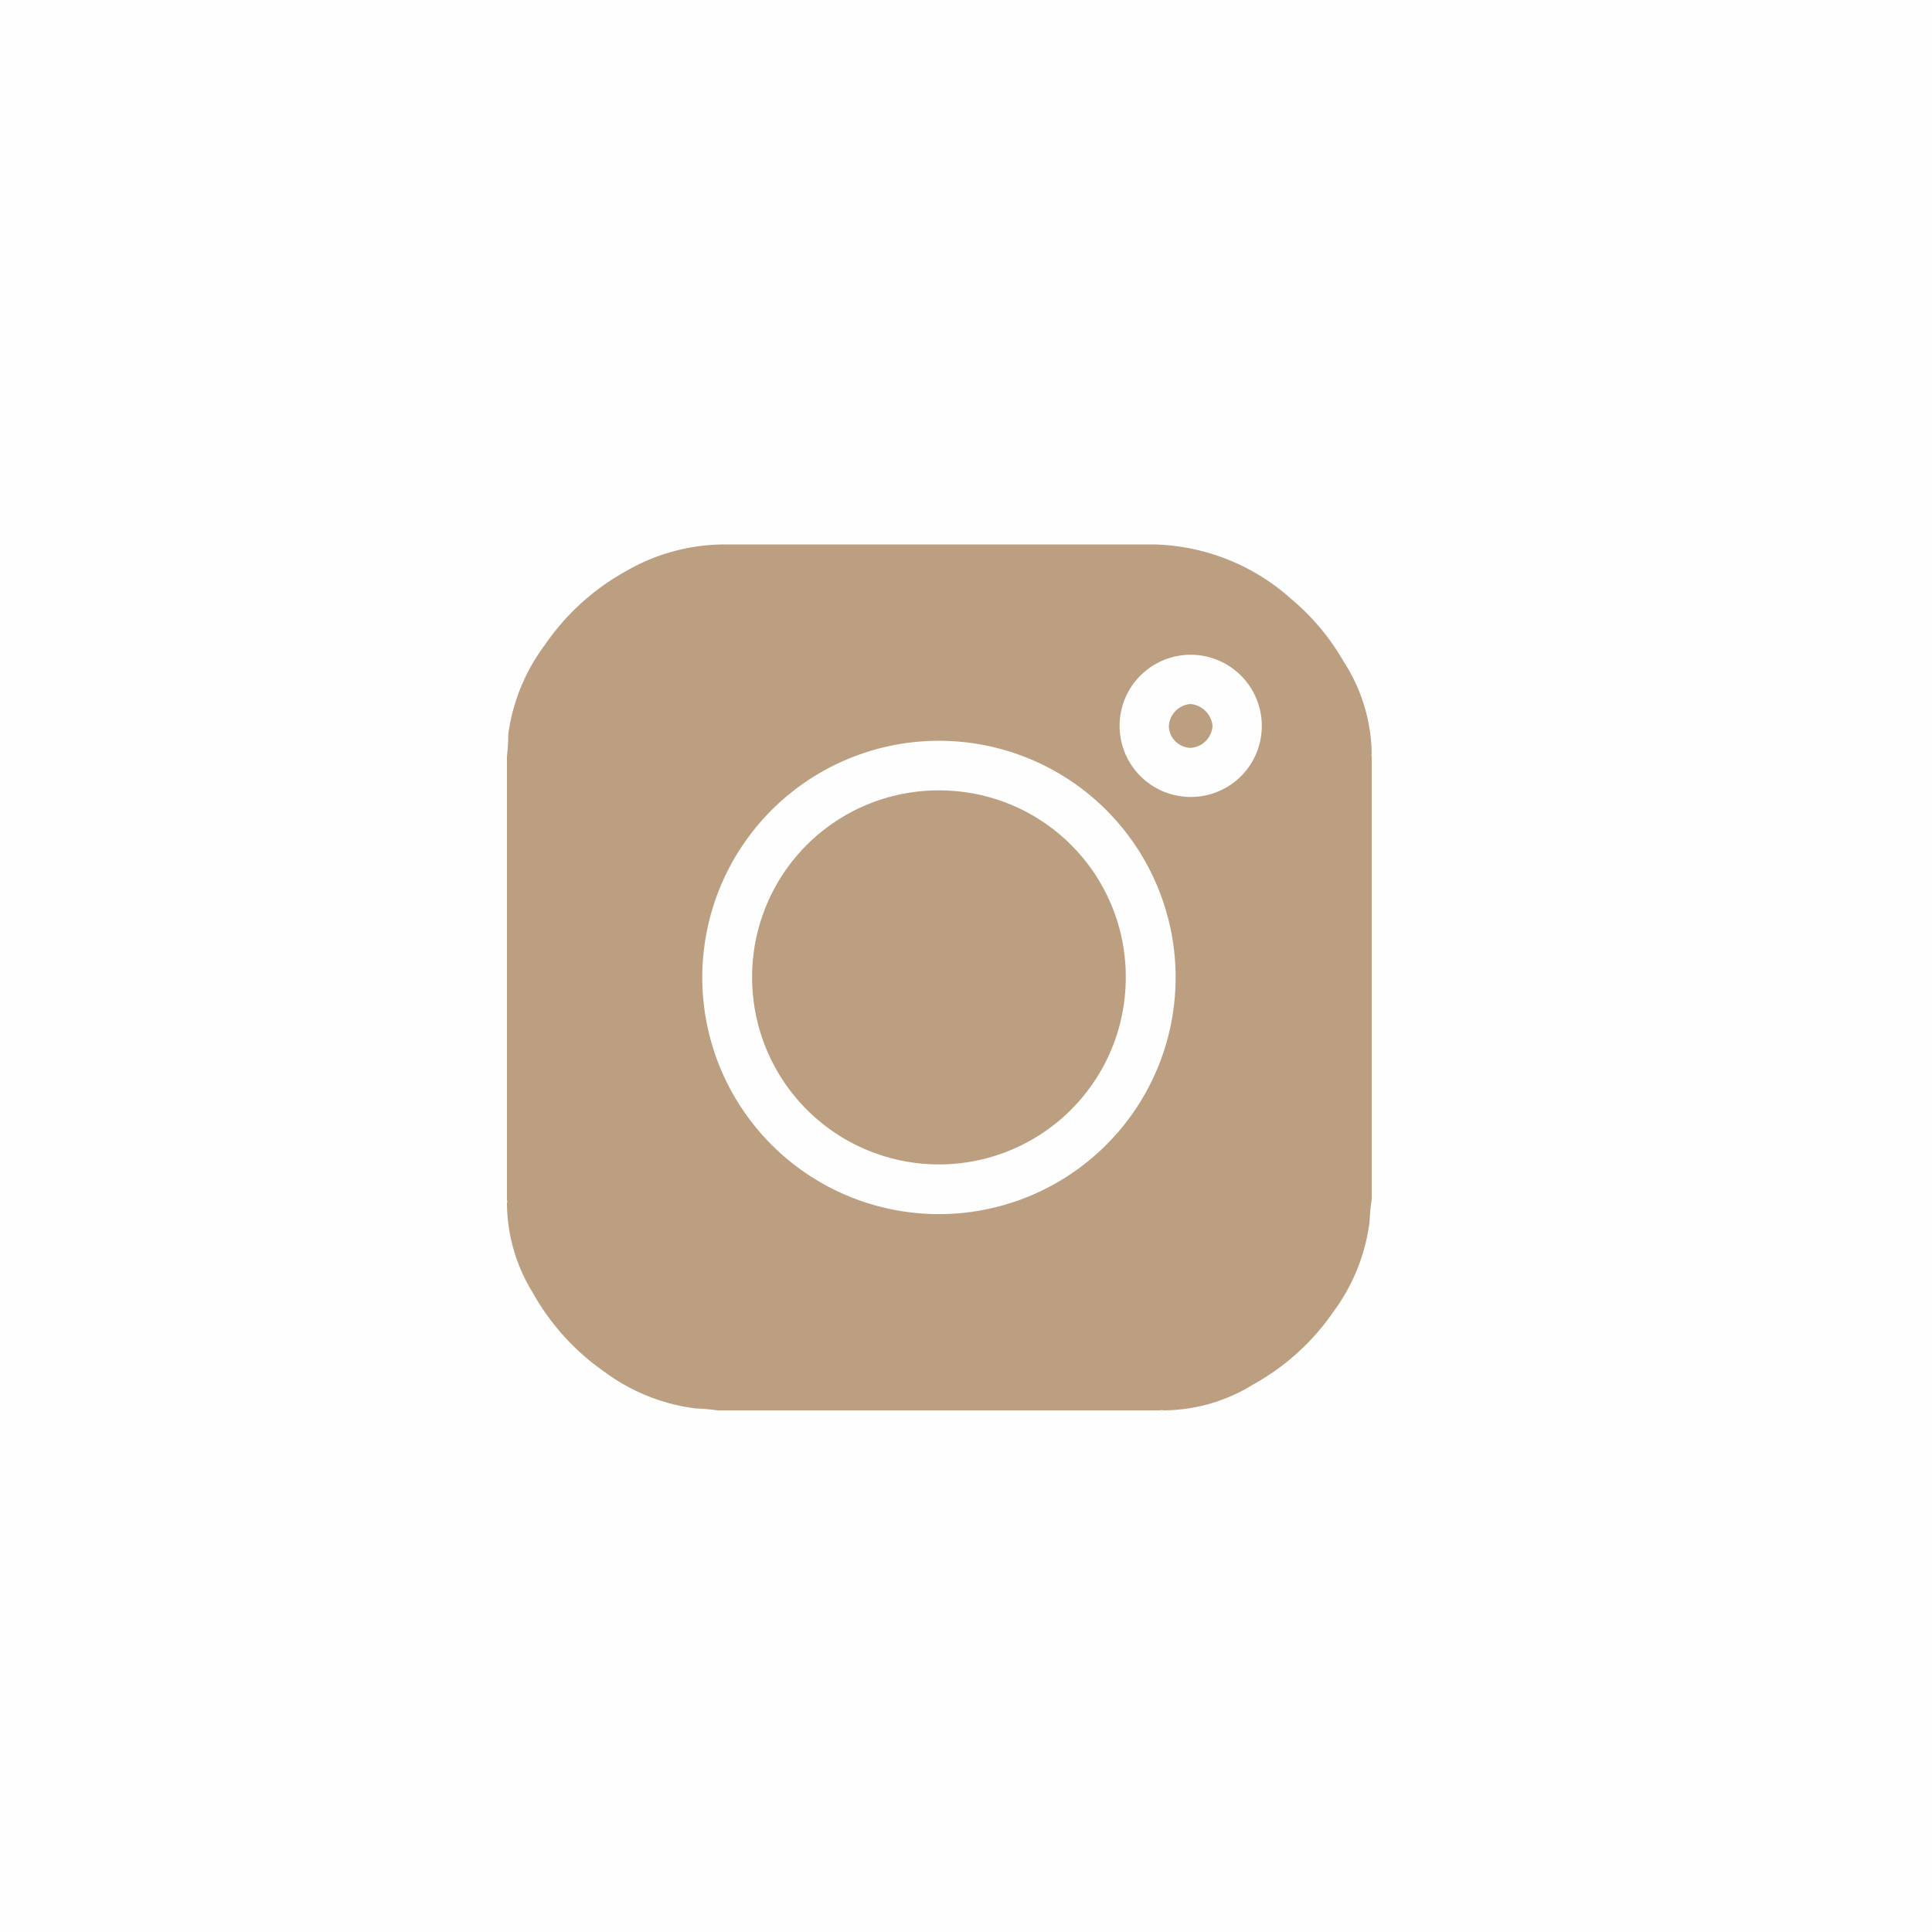 <svg id="Layer_1" data-name="Layer 1" xmlns="http://www.w3.org/2000/svg" viewBox="0 0 100 100"><defs><style>.cls-1{fill:#fefefe;}.cls-2{fill:#bc9f80;}.cls-3{fill:#bc9f81;}</style></defs><title>12</title><rect class="cls-1" width="100" height="100"/><path class="cls-2" d="M60.06,73H37.14A11.65,11.65,0,0,0,36,72.9,10,10,0,0,1,31.28,71a12.26,12.26,0,0,1-3.71-4.1,8.9,8.9,0,0,1-1.33-4.63.23.23,0,0,0,0-.16V39.14A11.11,11.11,0,0,0,26.31,38a9.91,9.91,0,0,1,1.9-4.63,12.28,12.28,0,0,1,4.16-3.79,10.21,10.21,0,0,1,5.15-1.4q11.08,0,22.16,0A11,11,0,0,1,66.83,31a12,12,0,0,1,2.71,3.23A9,9,0,0,1,71,39a.22.22,0,0,0,0,.16V62.07a11.11,11.11,0,0,0-.11,1.16A9.94,9.94,0,0,1,69,67.92a12.18,12.18,0,0,1-4.1,3.72A8.89,8.89,0,0,1,60.22,73,.2.2,0,0,0,60.06,73Z"/><path class="cls-1" d="M36.35,50.61a12.25,12.25,0,1,1,12,12.23A12.25,12.25,0,0,1,36.35,50.61Z"/><path class="cls-2" d="M48.61,40.91a9.65,9.65,0,0,1,9.66,9.69,9.67,9.67,0,1,1-19.34,0A9.65,9.65,0,0,1,48.61,40.91Z"/><path class="cls-1" d="M61.63,41.25a3.68,3.68,0,1,1,3.68-3.67A3.67,3.67,0,0,1,61.63,41.25Z"/><path class="cls-3" d="M61.62,38.71a1.16,1.16,0,0,1-1.12-1.1,1.21,1.21,0,0,1,1.12-1.17,1.26,1.26,0,0,1,1.14,1.12A1.21,1.21,0,0,1,61.62,38.71Z"/></svg>
